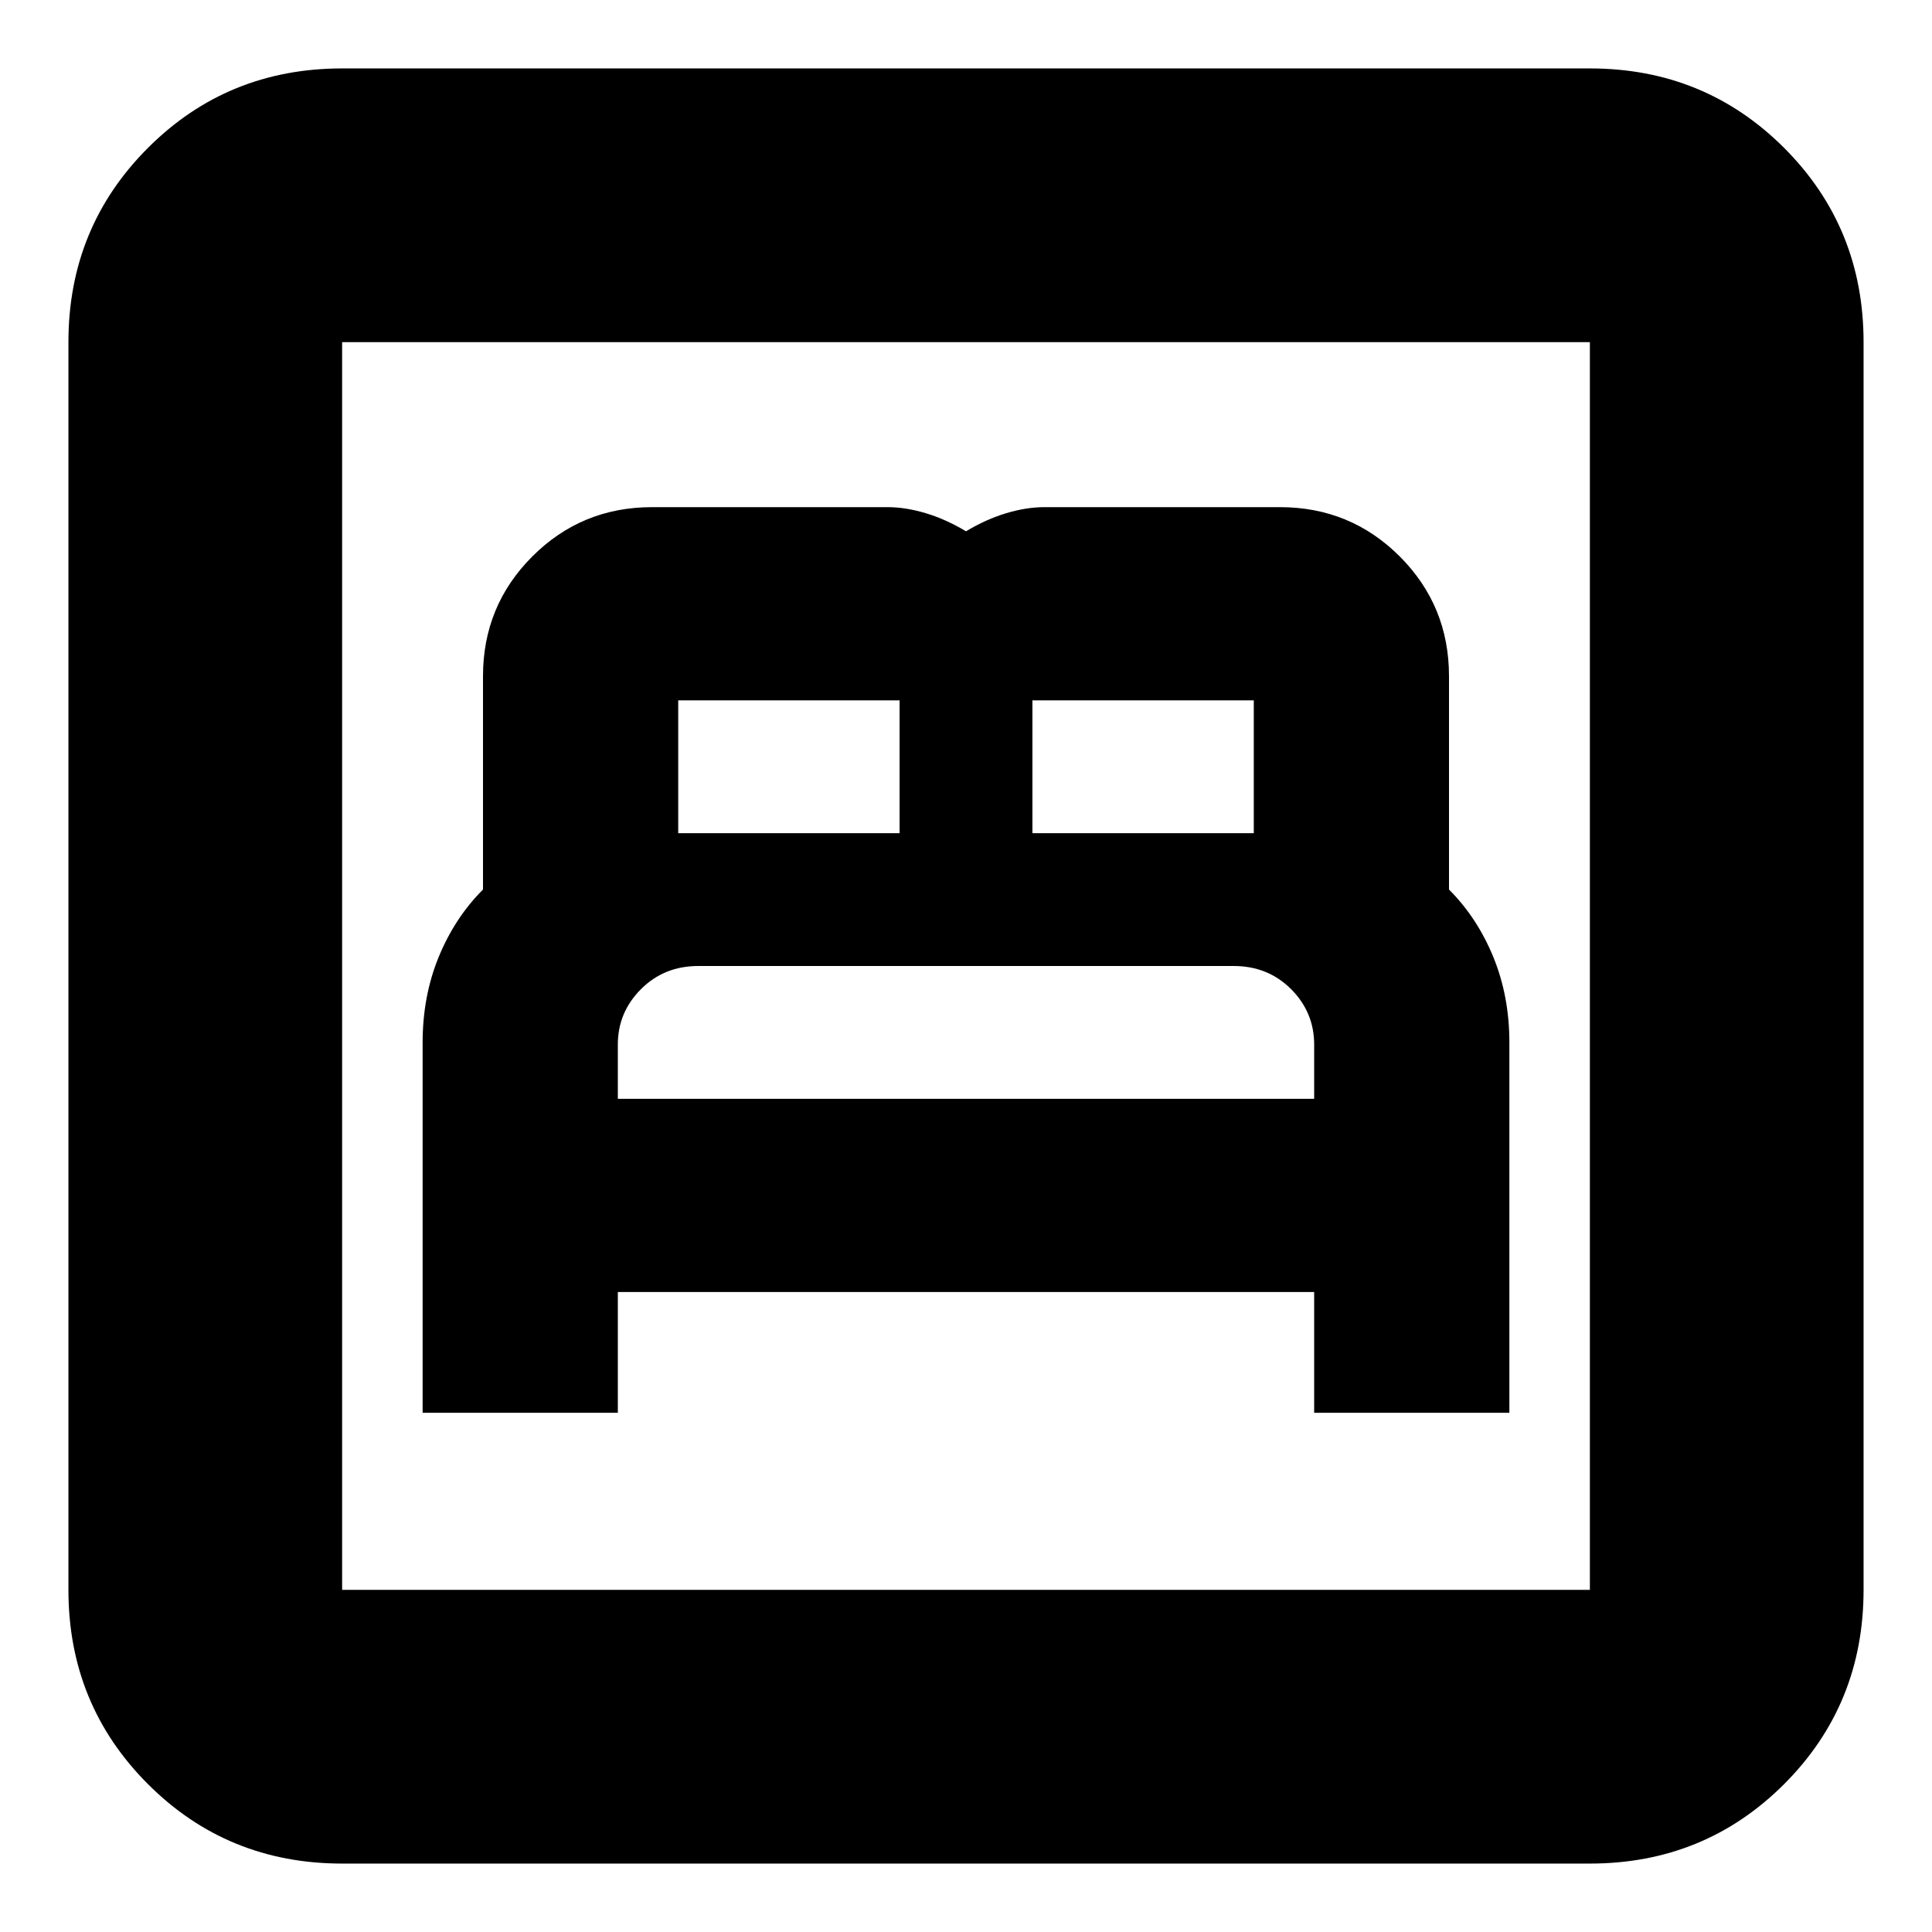 <svg xmlns="http://www.w3.org/2000/svg" height="24" width="24"><path d="M5.25 17.55H7.675V16.05H16.325V17.55H18.75V12.95Q18.75 12.375 18.55 11.887Q18.35 11.4 18 11.05V8.4Q18 7.525 17.388 6.912Q16.775 6.3 15.9 6.3H12.975Q12.75 6.3 12.5 6.375Q12.25 6.45 12 6.6Q11.75 6.45 11.5 6.375Q11.25 6.3 11.025 6.3H8.1Q7.225 6.3 6.613 6.912Q6 7.525 6 8.4V11.05Q5.65 11.4 5.45 11.887Q5.25 12.375 5.25 12.95ZM12.825 10.35V8.7Q12.825 8.7 12.825 8.7Q12.825 8.7 12.825 8.7H15.575Q15.575 8.7 15.575 8.7Q15.575 8.7 15.575 8.7V10.35ZM8.425 10.35V8.7Q8.425 8.7 8.425 8.7Q8.425 8.7 8.425 8.7H11.175Q11.175 8.7 11.175 8.7Q11.175 8.7 11.175 8.7V10.35ZM7.675 13.65V12.975Q7.675 12.575 7.963 12.287Q8.25 12 8.675 12H15.325Q15.75 12 16.038 12.287Q16.325 12.575 16.325 12.975V13.65ZM4.25 23.15Q2.825 23.15 1.838 22.163Q0.85 21.175 0.85 19.75V4.25Q0.85 2.825 1.838 1.837Q2.825 0.85 4.25 0.85H19.75Q21.175 0.85 22.163 1.837Q23.15 2.825 23.15 4.25V19.75Q23.15 21.175 22.163 22.163Q21.175 23.15 19.75 23.15ZM4.25 19.75H19.75Q19.75 19.75 19.75 19.75Q19.75 19.75 19.75 19.75V4.25Q19.75 4.25 19.75 4.25Q19.75 4.25 19.75 4.25H4.25Q4.25 4.25 4.25 4.25Q4.25 4.25 4.25 4.25V19.75Q4.25 19.75 4.25 19.75Q4.25 19.75 4.25 19.75ZM4.25 19.75Q4.25 19.75 4.25 19.75Q4.25 19.75 4.25 19.75V4.25Q4.25 4.25 4.25 4.25Q4.25 4.25 4.25 4.25Q4.25 4.25 4.25 4.25Q4.25 4.25 4.25 4.25V19.75Q4.25 19.75 4.25 19.75Q4.25 19.75 4.25 19.75Z"/></svg>